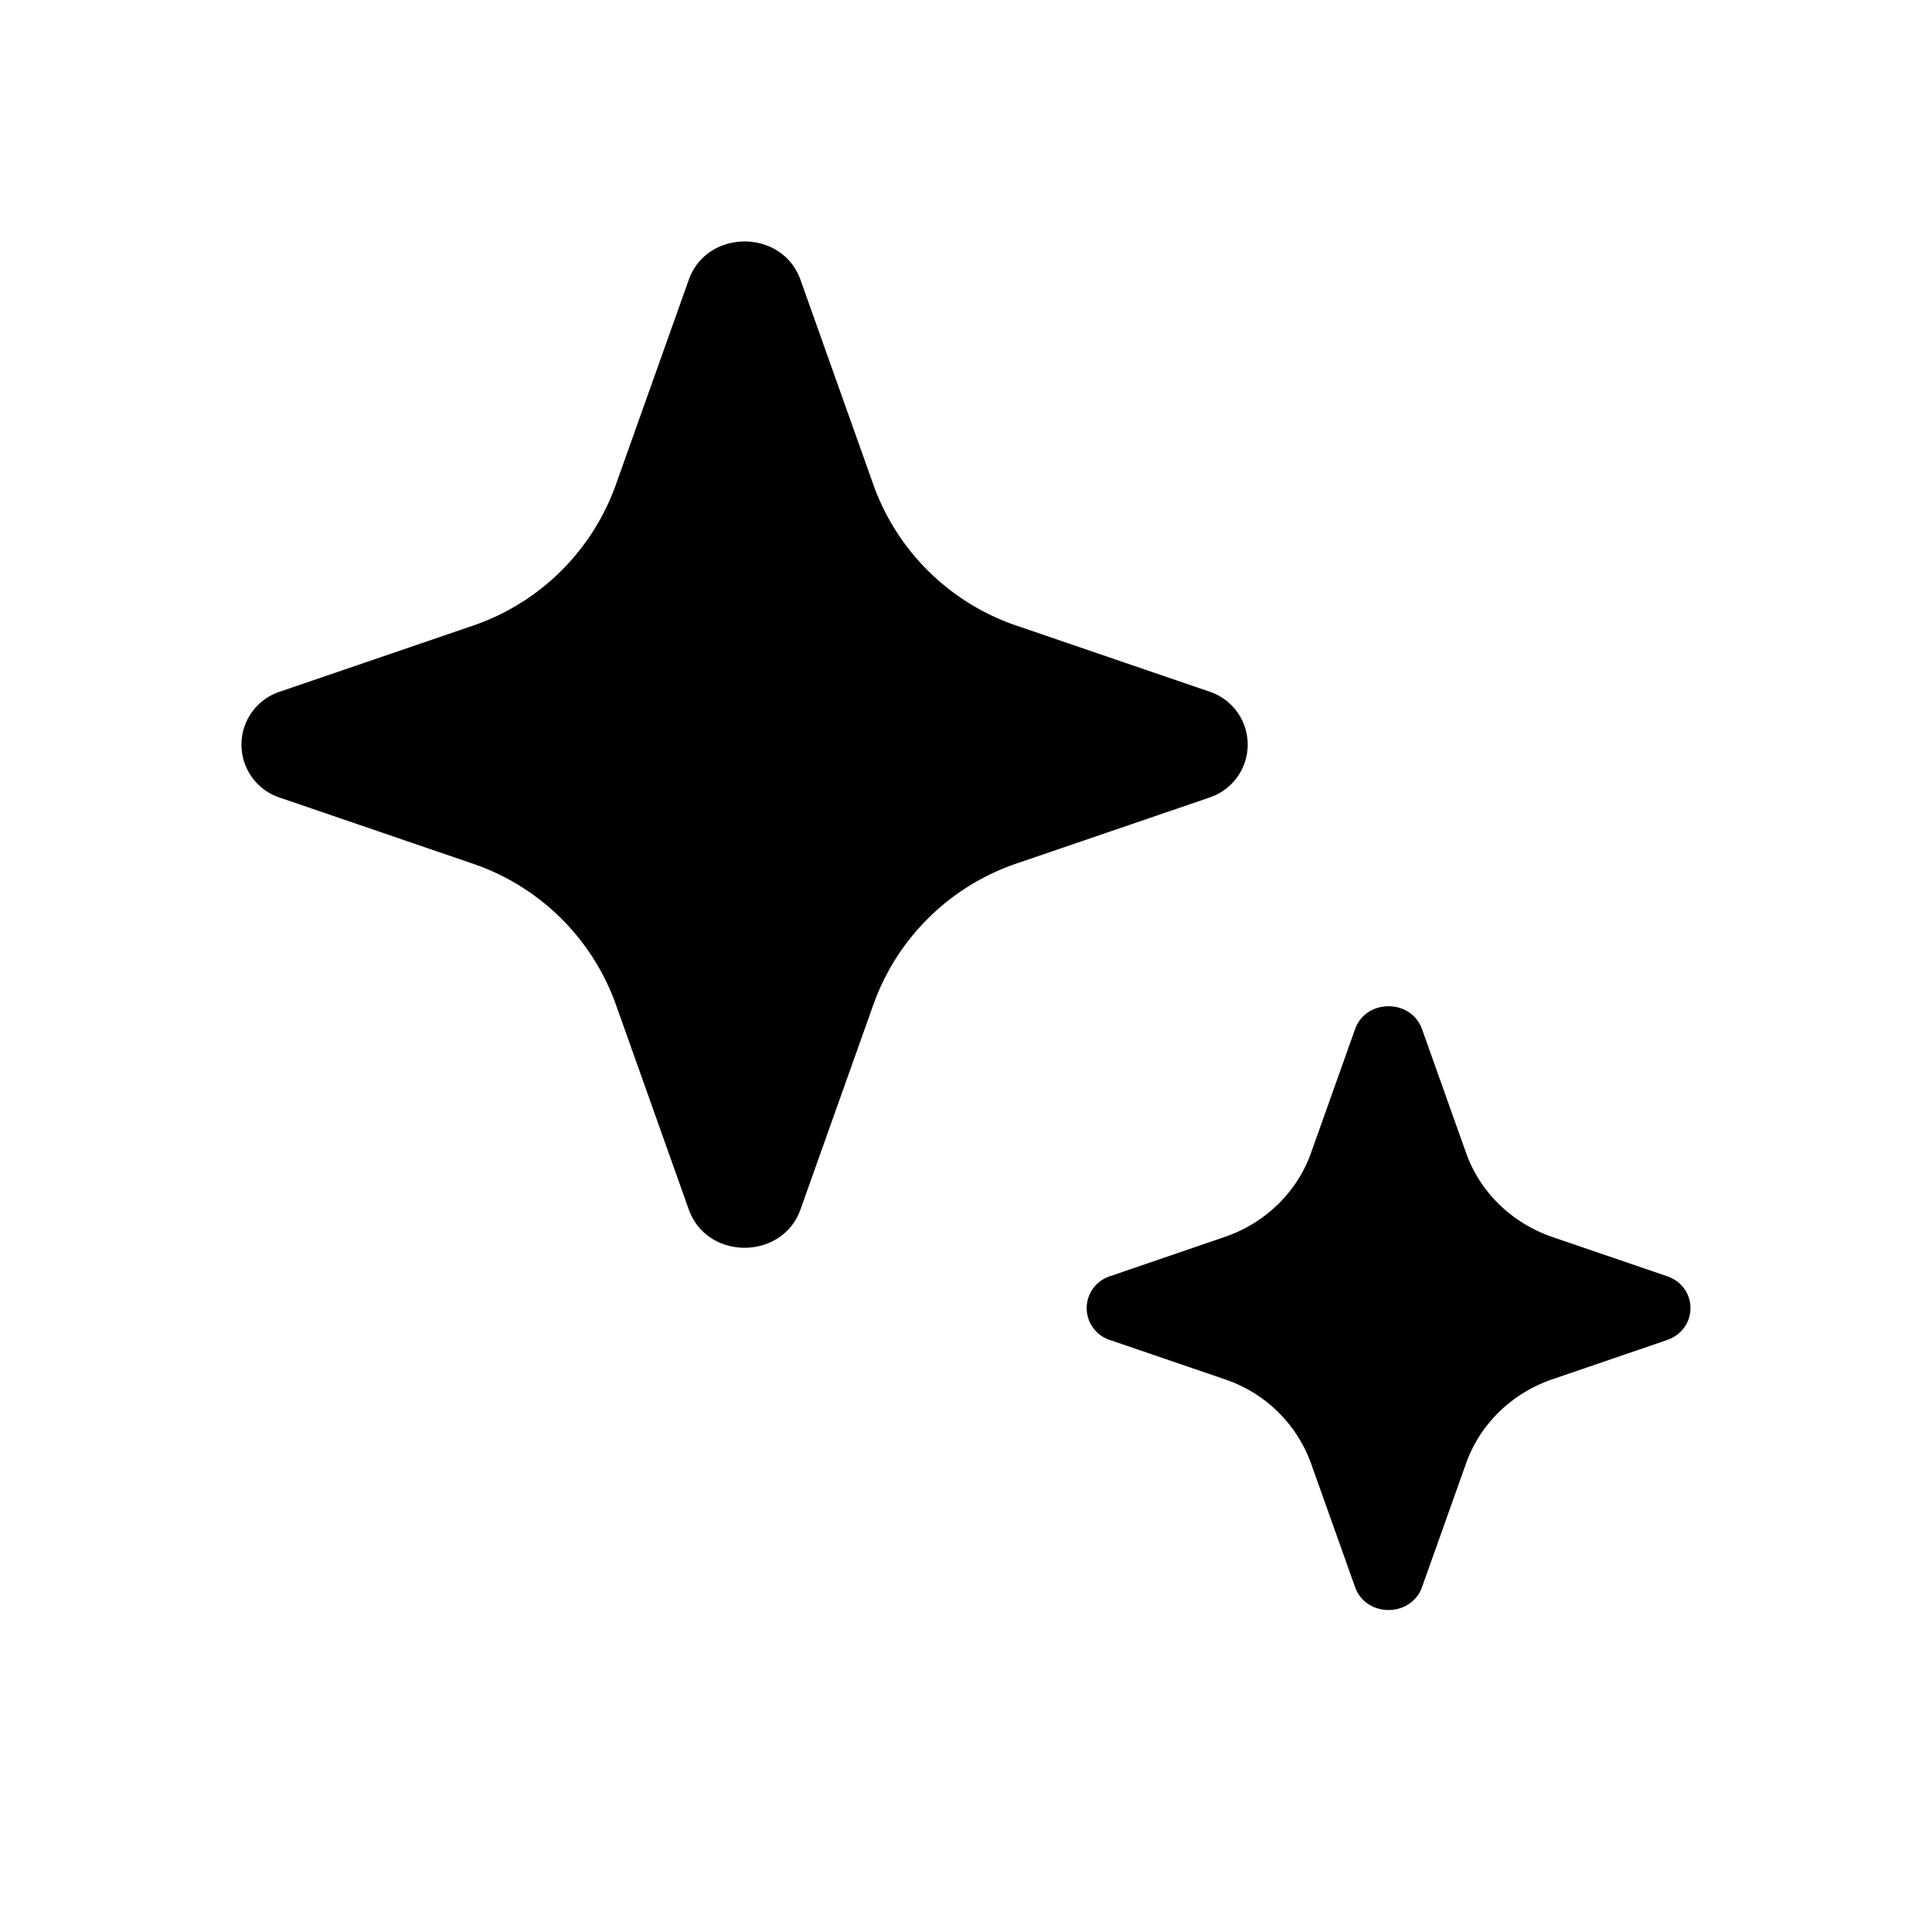 <svg xmlns="http://www.w3.org/2000/svg" width="24" height="24" viewBox="0 0 24 24" fill="currentColor"><path d="m15.014 9.911-2.369.81a2.87 2.87 0 0 0-1.789 1.74l-.912 2.563c-.226.635-1.162.635-1.388 0l-.912-2.564a2.87 2.87 0 0 0-1.79-1.738l-2.368-.81a.693.693 0 0 1 0-1.323l2.369-.81a2.87 2.87 0 0 0 1.789-1.74l.912-2.563c.226-.635 1.162-.635 1.388 0l.912 2.564a2.87 2.87 0 0 0 1.79 1.738l2.367.81a.693.693 0 0 1 0 1.323m5.694 6.736-1.42.486c-.506.173-.901.557-1.074 1.043l-.548 1.539c-.135.38-.697.38-.832 0l-.548-1.539a1.72 1.72 0 0 0-1.073-1.043l-1.421-.486a.416.416 0 0 1 0-.794l1.42-.486c.506-.173.901-.557 1.074-1.043l.548-1.539c.135-.38.697-.38.832 0l.548 1.539c.173.486.568.87 1.073 1.043l1.421.486c.39.133.39.66 0 .794"/></svg>